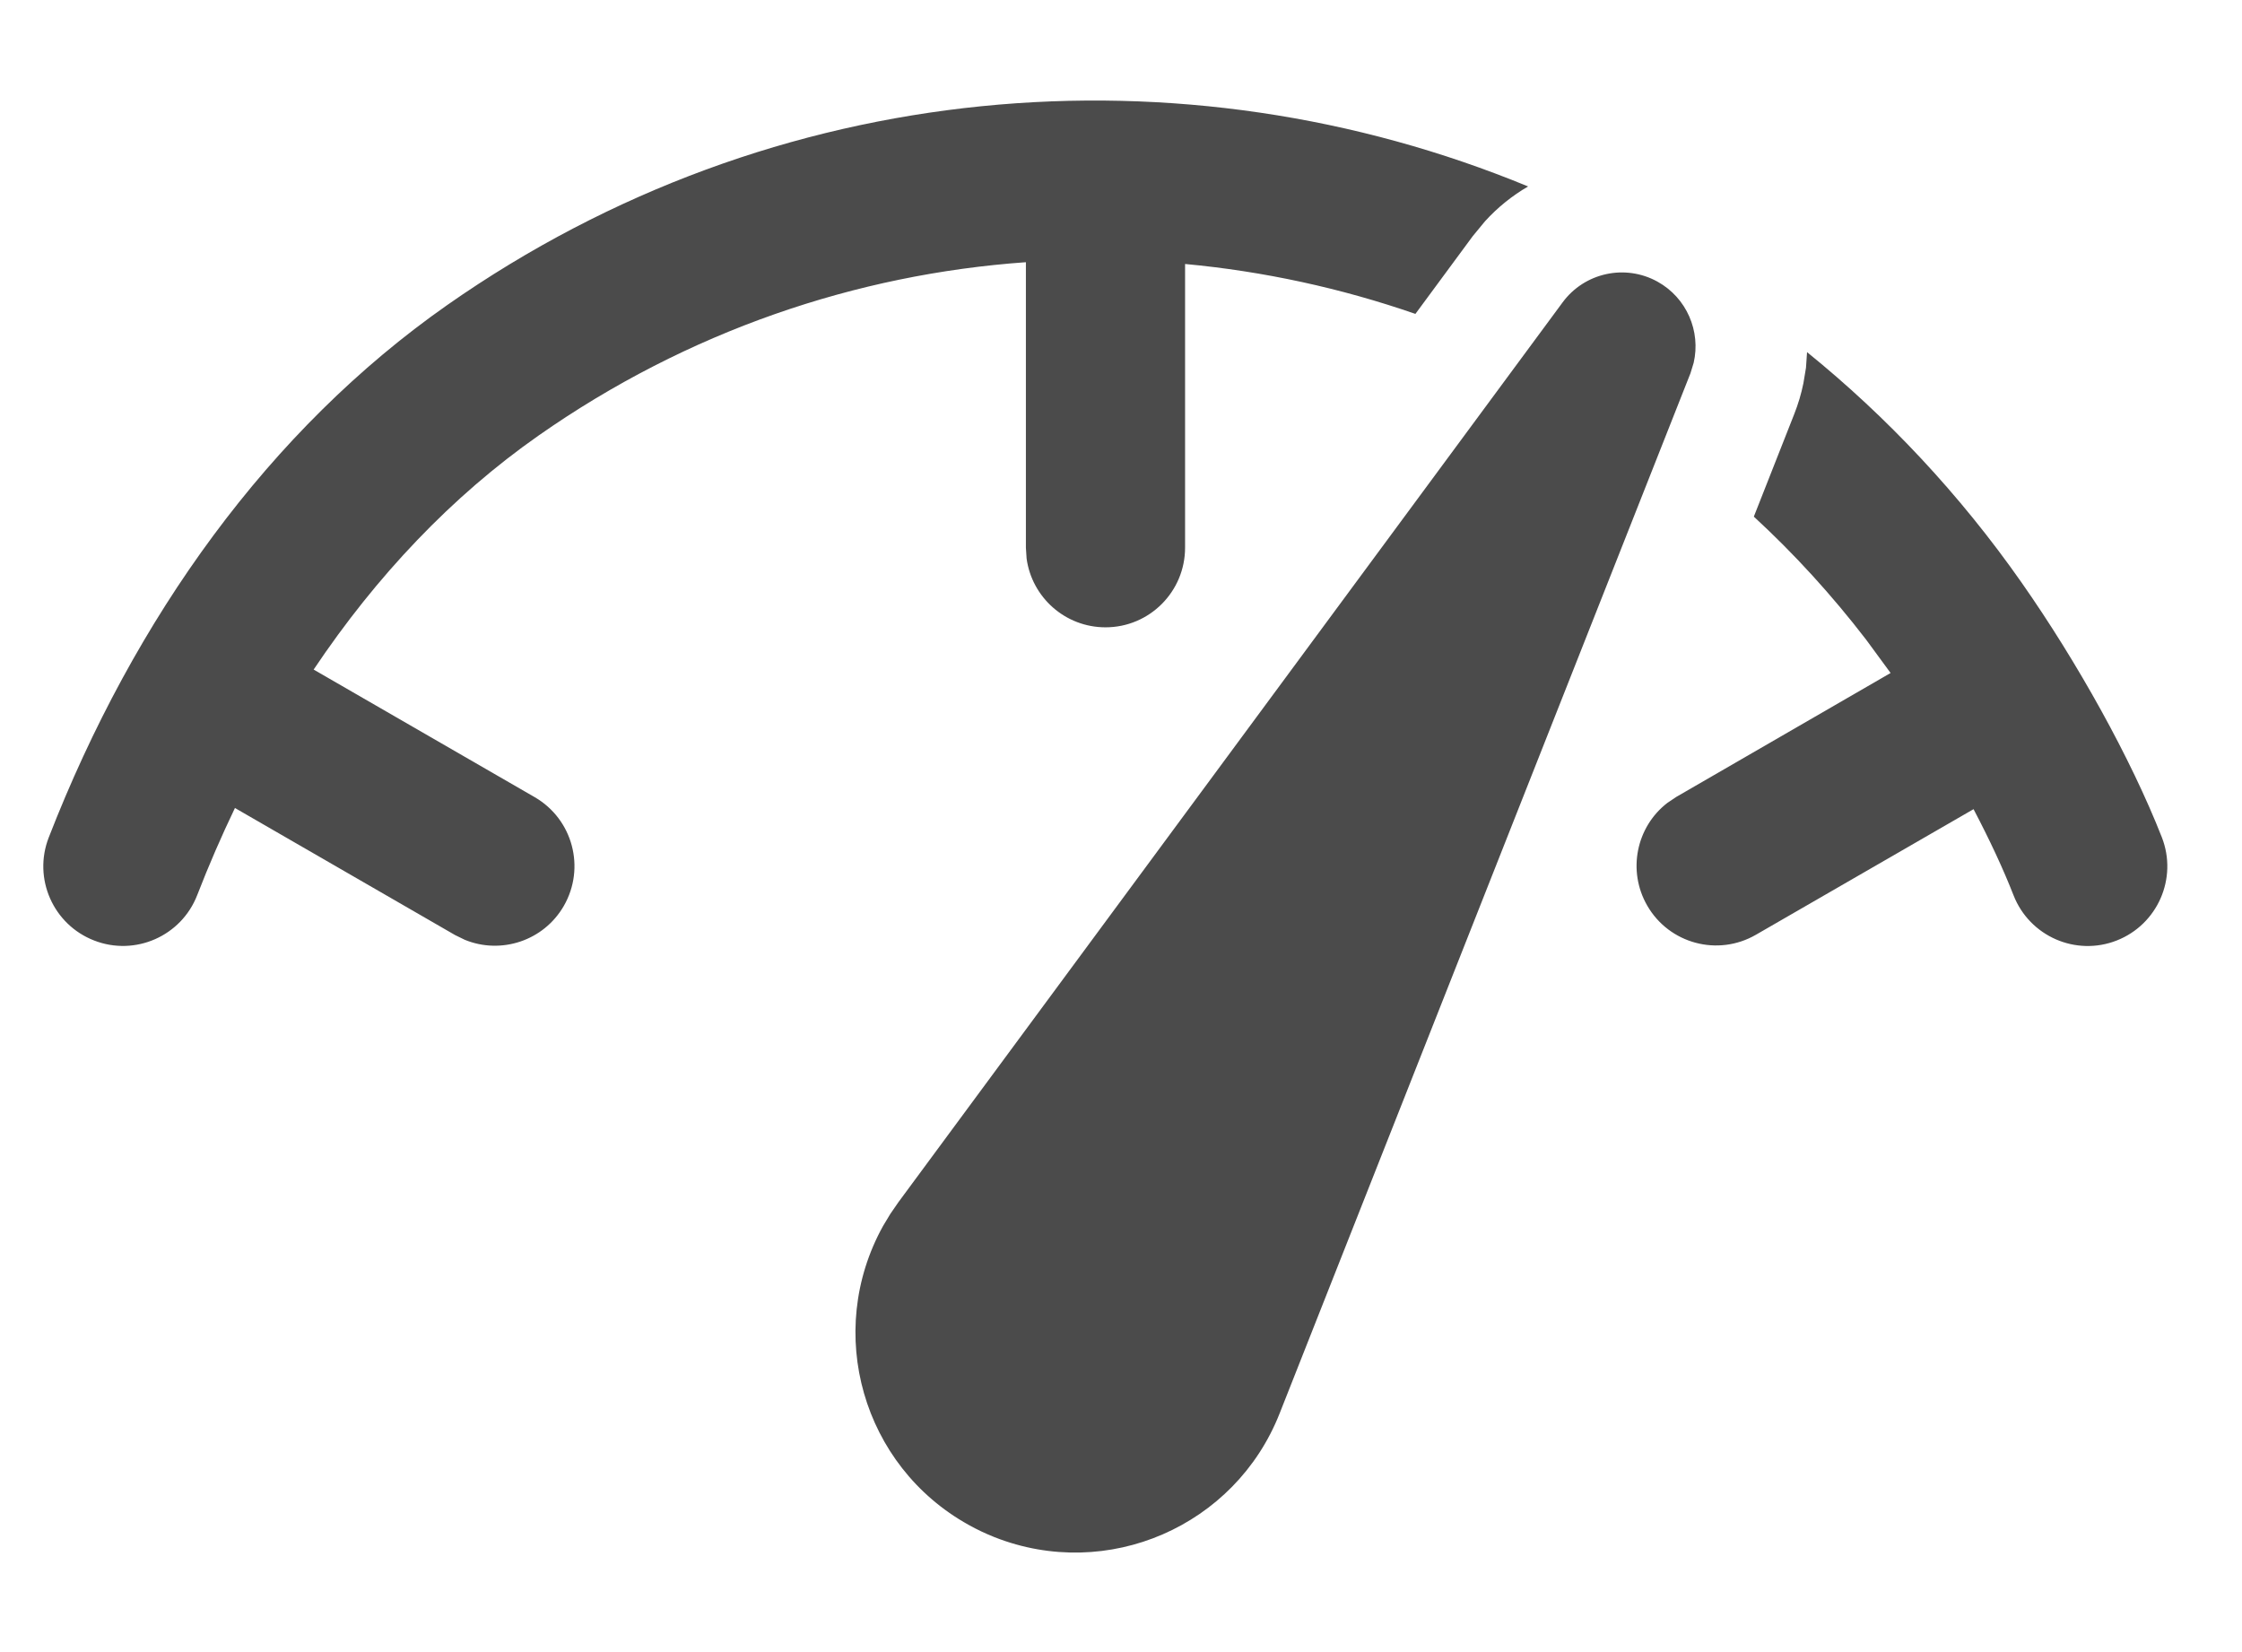<svg width="19" height="14" viewBox="0 0 19 14" fill="none" xmlns="http://www.w3.org/2000/svg">
<g id="&#240;&#159;&#166;&#134; icon &#34;Top Speed&#34;">
<path id="Vector" d="M7.614 10.187L13.242 2.563C13.428 2.31 13.773 2.235 14.047 2.387C14.294 2.524 14.415 2.807 14.353 3.075L14.326 3.163L10.844 11.978C10.467 12.934 9.385 13.404 8.428 13.026C8.353 12.996 8.28 12.962 8.209 12.922C7.31 12.424 6.985 11.29 7.483 10.39L7.545 10.287L7.614 10.187ZM15.314 2.984C15.993 3.534 16.607 4.187 17.133 4.938C17.605 5.612 18.059 6.428 18.321 7.096C18.456 7.443 18.285 7.834 17.938 7.97C17.591 8.106 17.2 7.934 17.064 7.587C16.977 7.364 16.86 7.114 16.725 6.857L14.881 7.921C14.558 8.108 14.146 7.997 13.96 7.675C13.789 7.379 13.867 7.007 14.13 6.804L14.206 6.753L16.022 5.703L15.815 5.421C15.523 5.041 15.205 4.693 14.863 4.378L15.205 3.51C15.239 3.424 15.265 3.337 15.283 3.248L15.305 3.116L15.314 2.984ZM12.95 1.58C12.816 1.658 12.692 1.757 12.584 1.876L12.481 2.001L11.995 2.66C11.363 2.441 10.708 2.299 10.043 2.237L10.043 4.641C10.043 5.014 9.741 5.316 9.369 5.316C9.027 5.316 8.745 5.062 8.7 4.733L8.694 4.641L8.694 2.222C7.257 2.324 5.829 2.805 4.564 3.691C3.83 4.205 3.19 4.88 2.658 5.674L4.531 6.755C4.854 6.942 4.964 7.354 4.778 7.677C4.607 7.973 4.246 8.09 3.939 7.964L3.857 7.924L1.991 6.847C1.876 7.087 1.769 7.333 1.671 7.586C1.536 7.933 1.145 8.105 0.798 7.97C0.45 7.835 0.278 7.444 0.413 7.097C1.139 5.231 2.284 3.64 3.79 2.585C6.571 0.638 10.028 0.374 12.95 1.58Z" fill="#4B4B4B"/>
</g>
</svg>
